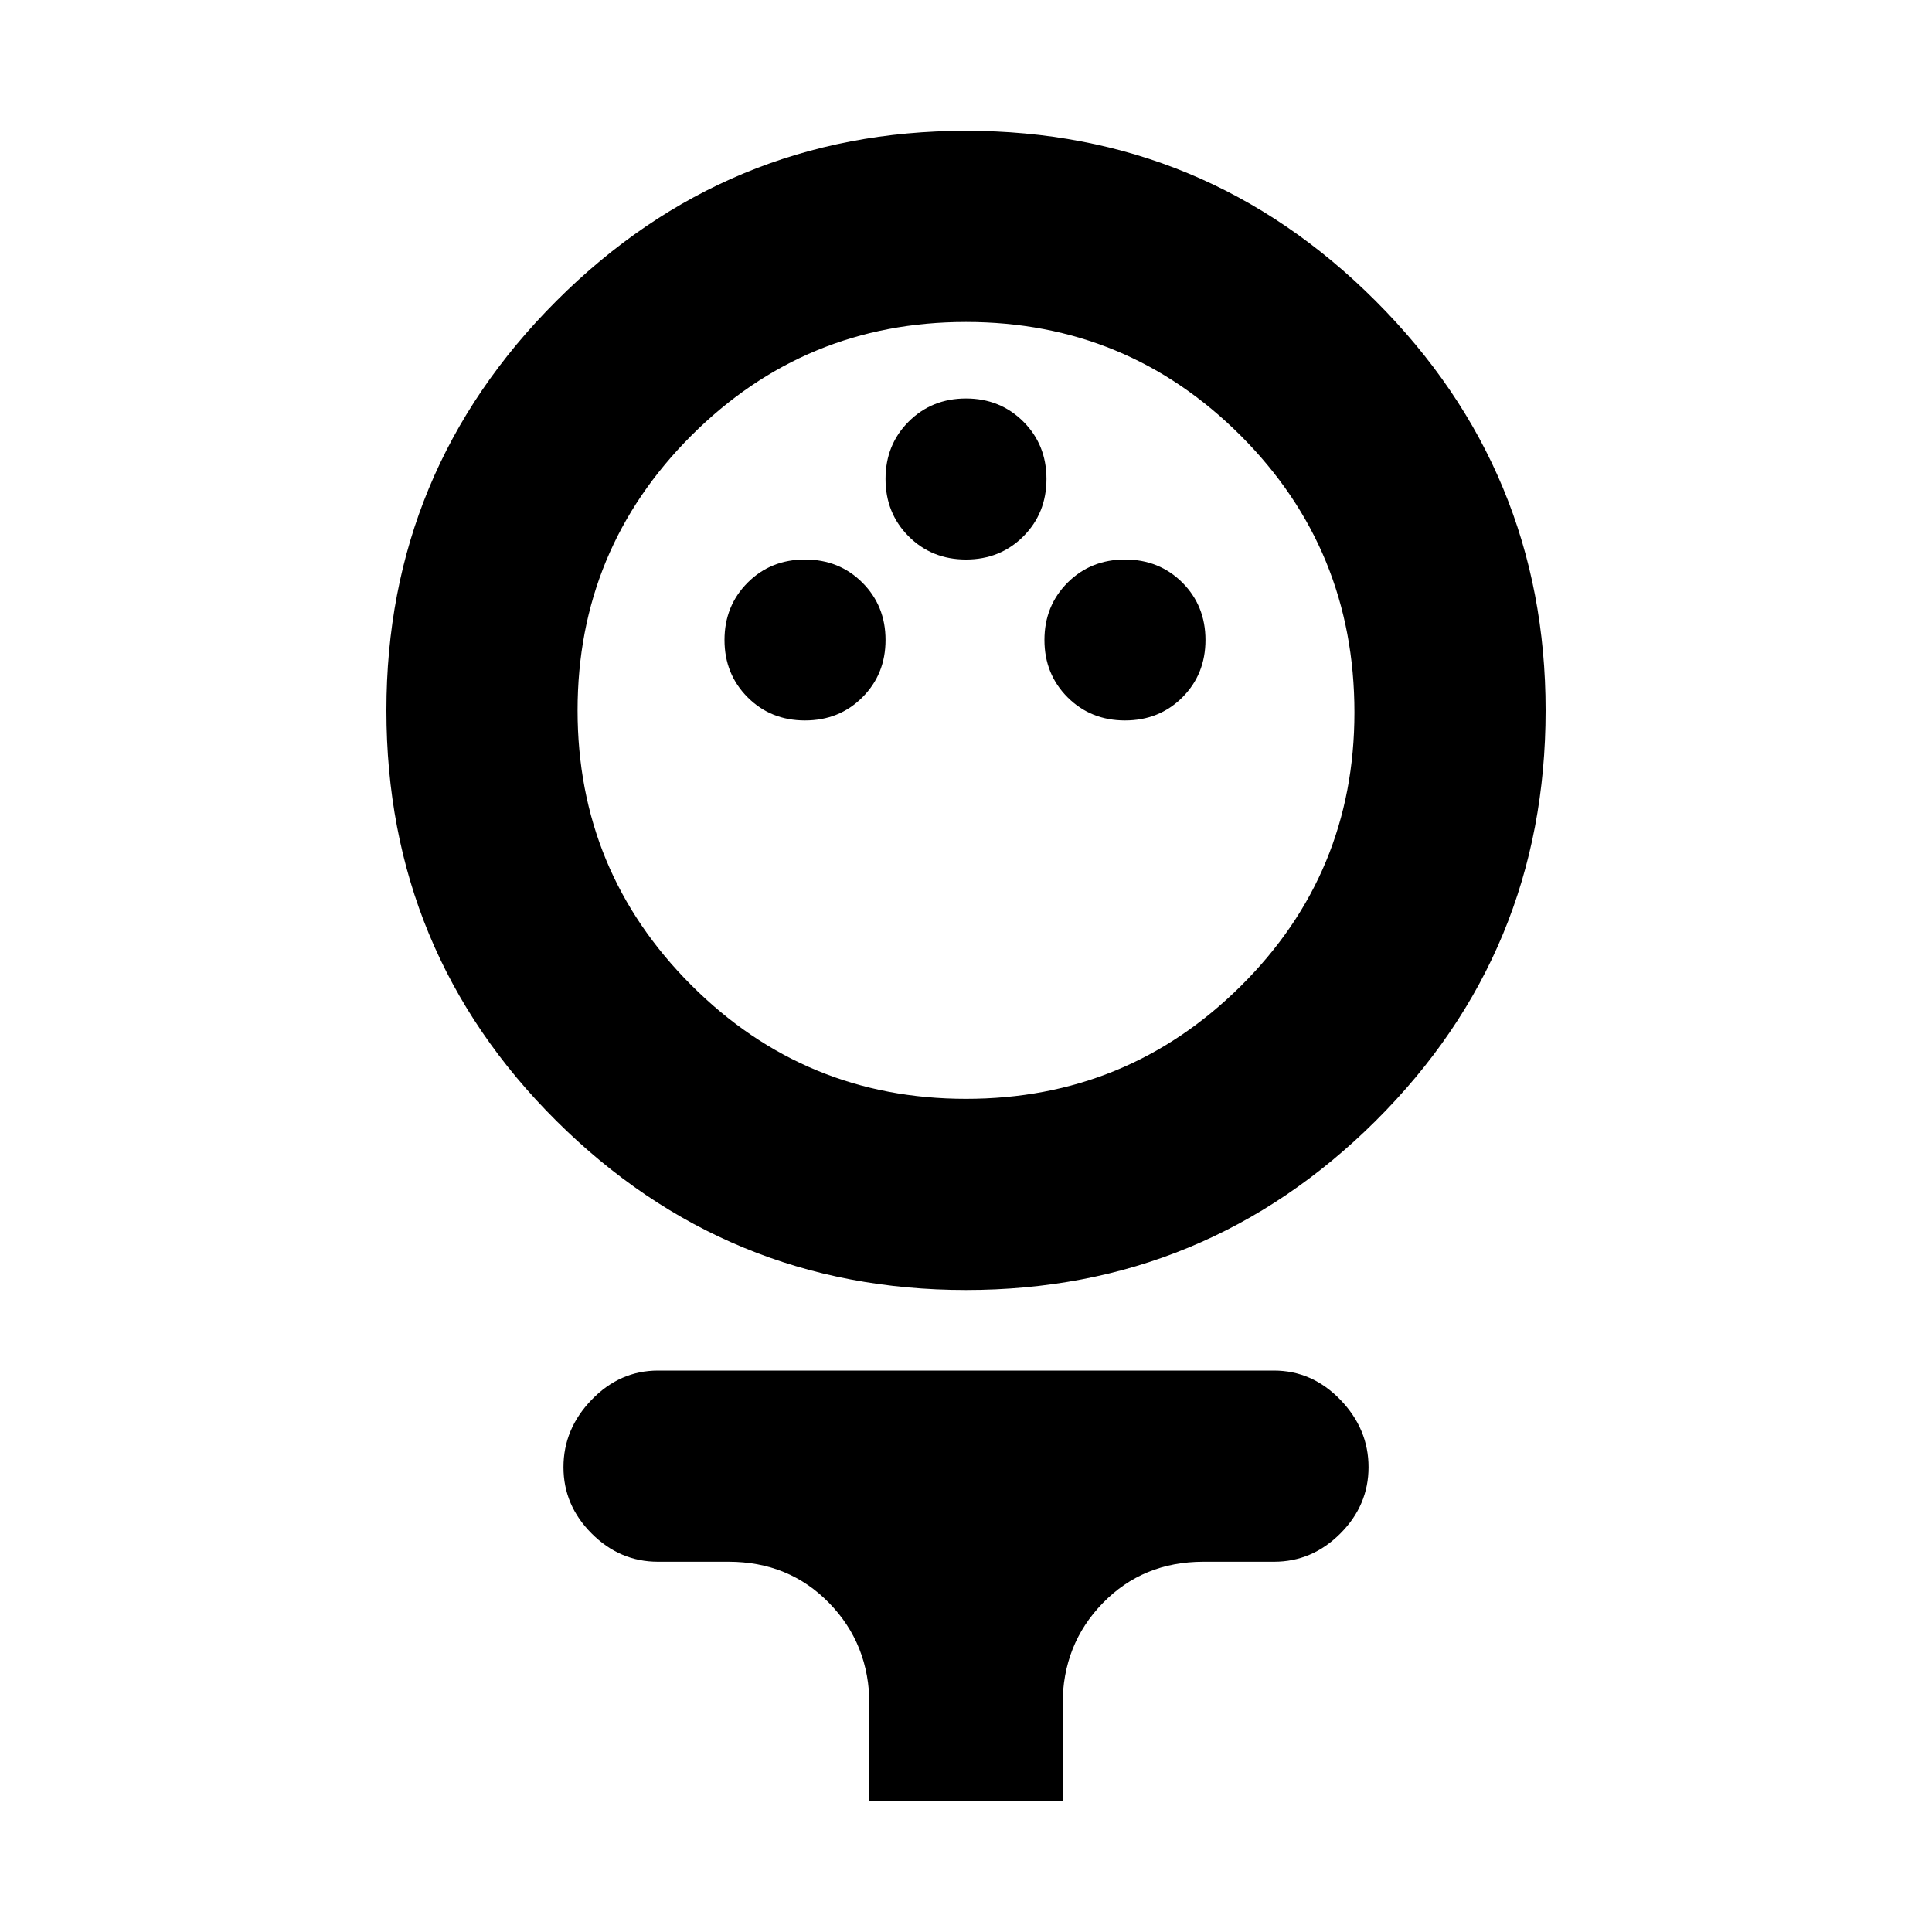 <svg xmlns="http://www.w3.org/2000/svg" height="20" width="20"><path d="M10 13.354q-2.479 0-4.24-1.75Q4 9.854 4 7.354q0-2.479 1.76-4.239Q7.521 1.354 10 1.354t4.24 1.761Q16 4.875 16 7.354q0 2.5-1.76 4.25-1.761 1.75-4.24 1.75Zm0-1.979q1.667 0 2.844-1.167 1.177-1.166 1.177-2.833 0-1.687-1.177-2.865Q11.667 3.333 10 3.333q-1.667 0-2.844 1.177-1.177 1.178-1.177 2.844 0 1.667 1.177 2.844Q8.333 11.375 10 11.375ZM8.333 7.458q.355 0 .594-.239.24-.24.24-.594t-.24-.594q-.239-.239-.594-.239-.354 0-.593.239-.24.24-.24.594t.24.594q.239.239.593.239Zm3.313 0q.354 0 .594-.239.239-.24.239-.594t-.239-.594q-.24-.239-.594-.239t-.594.239q-.24.24-.24.594t.24.594q.24.239.594.239ZM10 5.792q.354 0 .594-.24.239-.24.239-.594t-.239-.593q-.24-.24-.594-.24t-.594.24q-.239.239-.239.593t.239.594q.24.24.594.24ZM9 18.646v-1q0-.625-.417-1.052-.416-.427-1.041-.427h-.73q-.395 0-.687-.292-.292-.292-.292-.687 0-.396.292-.698.292-.302.687-.302h6.376q.395 0 .687.302.292.302.292.698 0 .395-.292.687-.292.292-.687.292h-.73q-.625 0-1.041.427-.417.427-.417 1.052v1Zm1-11.292Z"/></svg>